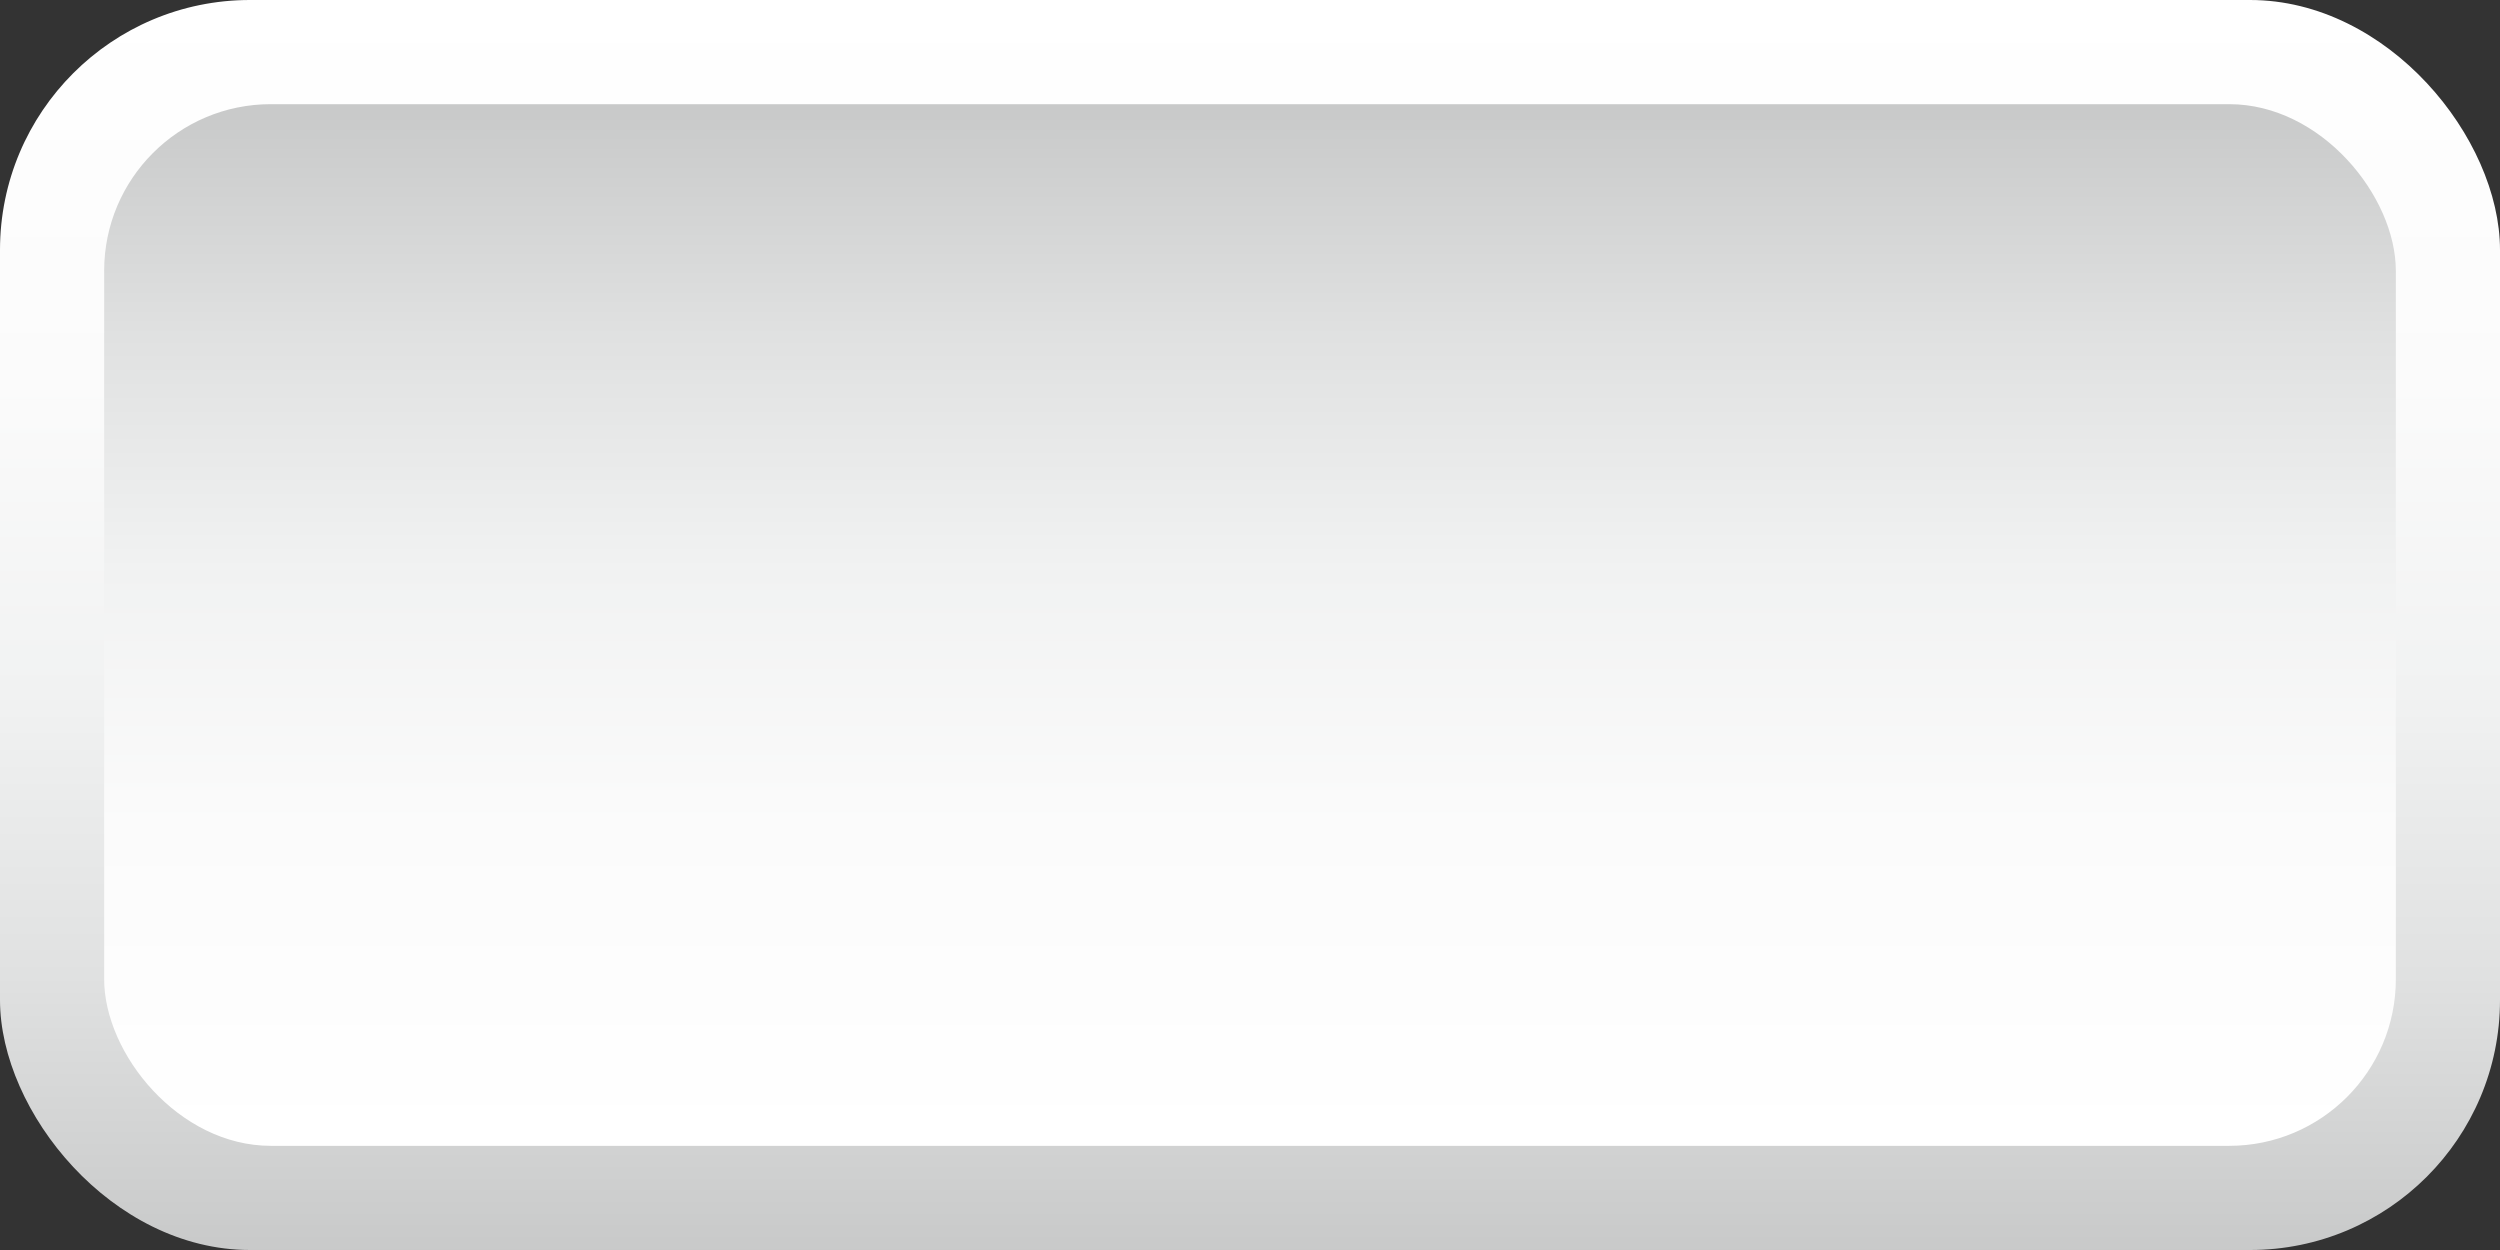 <svg xmlns="http://www.w3.org/2000/svg" xmlns:xlink="http://www.w3.org/1999/xlink" width="60" height="30" viewBox="0 0 60 30">
  <rect x="0" y="0" width="60" height="30" fill="#333333" stroke="none"/>
  <defs>
    <linearGradient id="linear-gradient" x1="0.5" y1="1" x2="0.5" gradientUnits="objectBoundingBox">
      <stop offset="0" stop-color="#c8c9c9"/>
      <stop offset="0.01" stop-color="#c9caca"/>
      <stop offset="0.222" stop-color="#e0e1e1"/>
      <stop offset="0.447" stop-color="#f1f2f2"/>
      <stop offset="0.693" stop-color="#fbfbfb"/>
      <stop offset="1" stop-color="#fff"/>
    </linearGradient>
    <linearGradient id="linear-gradient-2" x1="0.5" y1="1" x2="0.5" gradientUnits="objectBoundingBox">
      <stop offset="0" stop-color="#fff"/>
      <stop offset="0.307" stop-color="#fbfbfb"/>
      <stop offset="0.553" stop-color="#f1f2f2"/>
      <stop offset="0.778" stop-color="#e0e1e1"/>
      <stop offset="0.99" stop-color="#c9caca"/>
      <stop offset="1" stop-color="#c8c9c9"/>
    </linearGradient>
  </defs>
  <g id="btn-login" transform="translate(-5 -5)">
    <g id="组_82" data-name="组 82" transform="translate(5 5)">
      <g id="组_81" data-name="组 81">
        <rect id="矩形_529" data-name="矩形 529" width="60" height="30" rx="6" fill="url(#linear-gradient)"/>
        <rect id="矩形_530" data-name="矩形 530" width="55" height="25" rx="4" transform="translate(2.5 2.5)" fill="url(#linear-gradient-2)"/>
      </g>
    </g>
  </g>
</svg>
